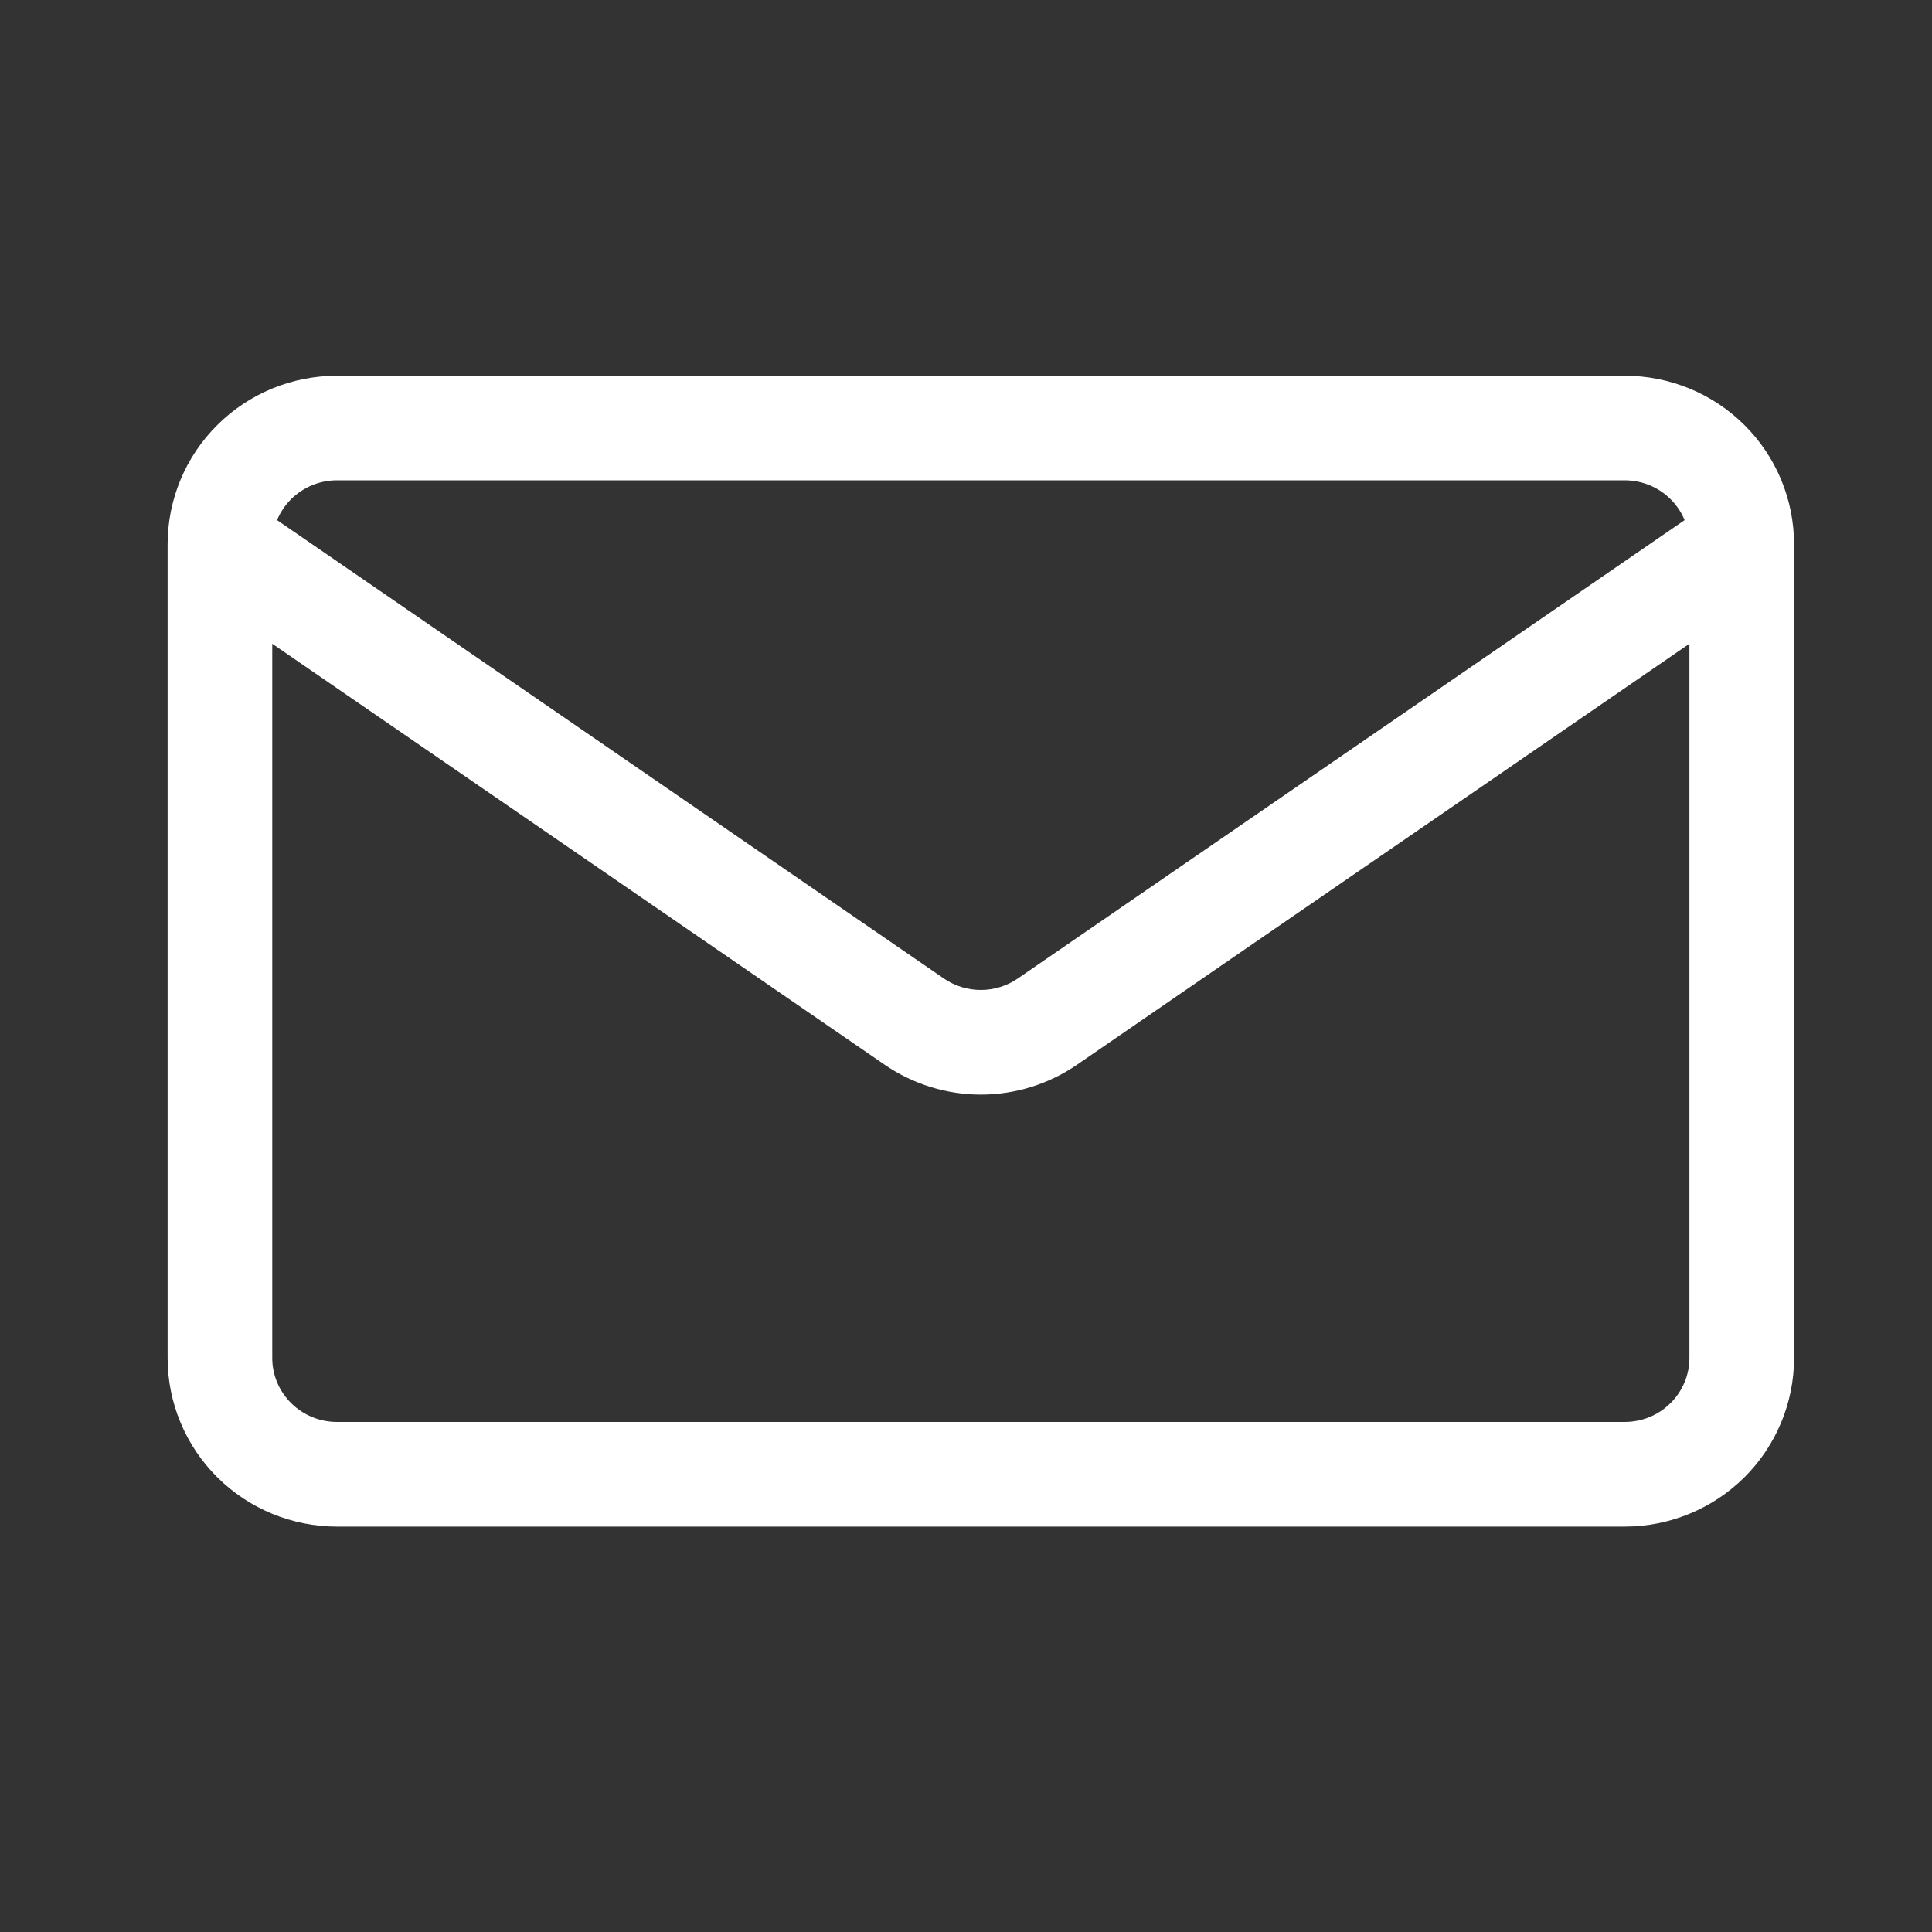 <svg width="25" height="25" viewBox="0 0 25 25" fill="none" xmlns="http://www.w3.org/2000/svg">
<rect x="0" y="0" width="25" height="25" fill="#333333" stroke="none"/>
<path fill-rule="evenodd" clip-rule="evenodd" d="M4.361 4.862C3.781 4.862 3.224 5.09 2.813 5.499C2.401 5.907 2.169 6.463 2.169 7.043V17.573C2.169 18.153 2.401 18.708 2.813 19.117C3.224 19.525 3.781 19.754 4.361 19.754H21.023C21.603 19.754 22.16 19.525 22.572 19.117C22.983 18.708 23.215 18.153 23.215 17.573V7.043C23.215 6.463 22.983 5.907 22.572 5.499C22.16 5.09 21.603 4.862 21.023 4.862H4.361ZM3.767 6.459C3.923 6.304 4.137 6.215 4.361 6.215H21.023C21.247 6.215 21.461 6.304 21.617 6.459C21.696 6.538 21.758 6.63 21.799 6.73L13.171 12.661C13.03 12.758 12.863 12.81 12.692 12.81C12.521 12.81 12.354 12.758 12.214 12.662L3.585 6.73C3.627 6.63 3.688 6.538 3.767 6.459ZM13.937 13.777L21.861 8.33V17.573C21.861 17.791 21.774 18 21.617 18.156C21.461 18.312 21.247 18.4 21.023 18.4H4.361C4.137 18.4 3.923 18.312 3.767 18.156C3.61 18 3.523 17.791 3.523 17.573V8.33L11.447 13.777C11.813 14.029 12.248 14.164 12.692 14.164C13.137 14.164 13.571 14.029 13.937 13.777Z" fill="white"/>
</svg>
